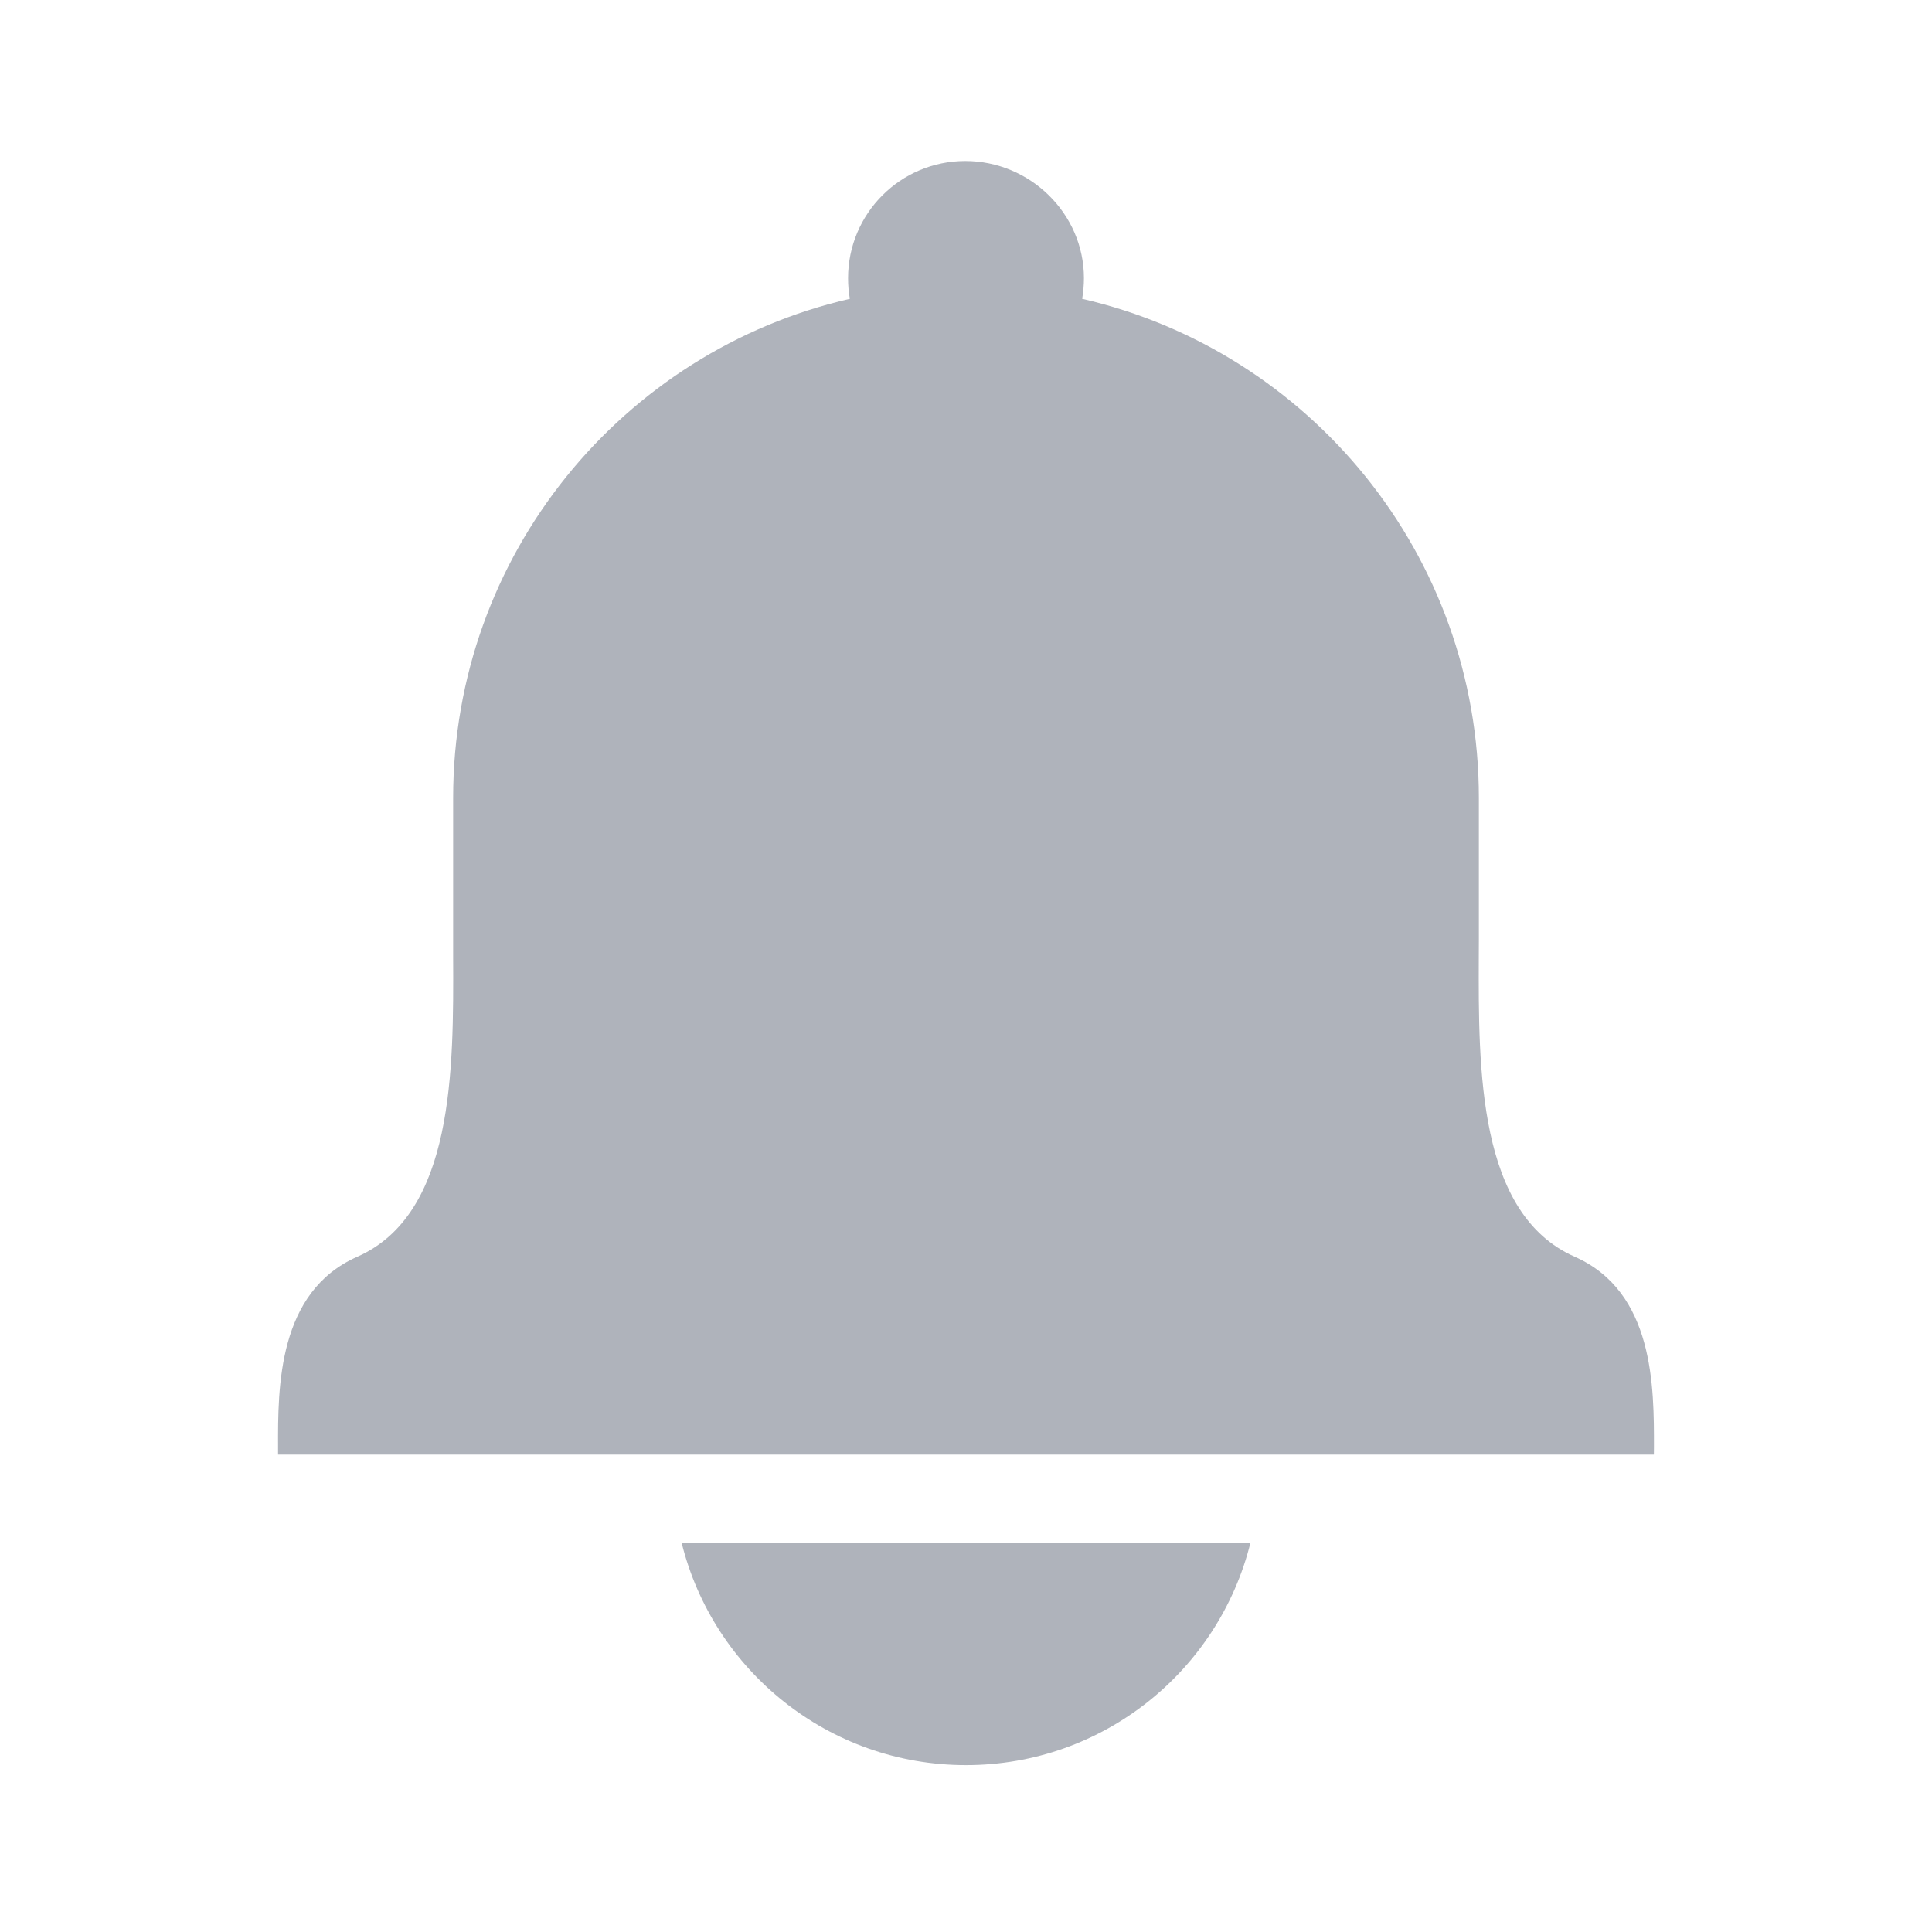 <svg width="24" height="24" viewBox="0 0 24 24" fill="none" xmlns="http://www.w3.org/2000/svg">
<path d="M11.991 2C12.794 2 13.465 2.652 13.465 3.456C13.465 3.543 13.457 3.629 13.443 3.712C16.266 4.362 18.371 6.891 18.371 9.912V11.67L18.37 11.882C18.365 13.287 18.358 15.081 19.562 15.612C20.55 16.048 20.547 17.234 20.546 17.98L20.545 18.07H3.454L3.454 17.98C3.452 17.234 3.45 16.048 4.438 15.612C5.642 15.081 5.635 13.287 5.629 11.882L5.629 11.67V9.912C5.629 6.891 7.734 4.362 10.557 3.712C10.542 3.629 10.535 3.543 10.535 3.456C10.535 2.652 11.187 2 11.991 2Z" fill="#AFB3BB"/>
<path fill-rule="evenodd" clip-rule="evenodd" d="M8.468 19.167C8.861 20.752 10.293 21.927 12 21.927C13.707 21.927 15.139 20.752 15.533 19.167H8.468Z" fill="#AFB3BB"/>
</svg>
